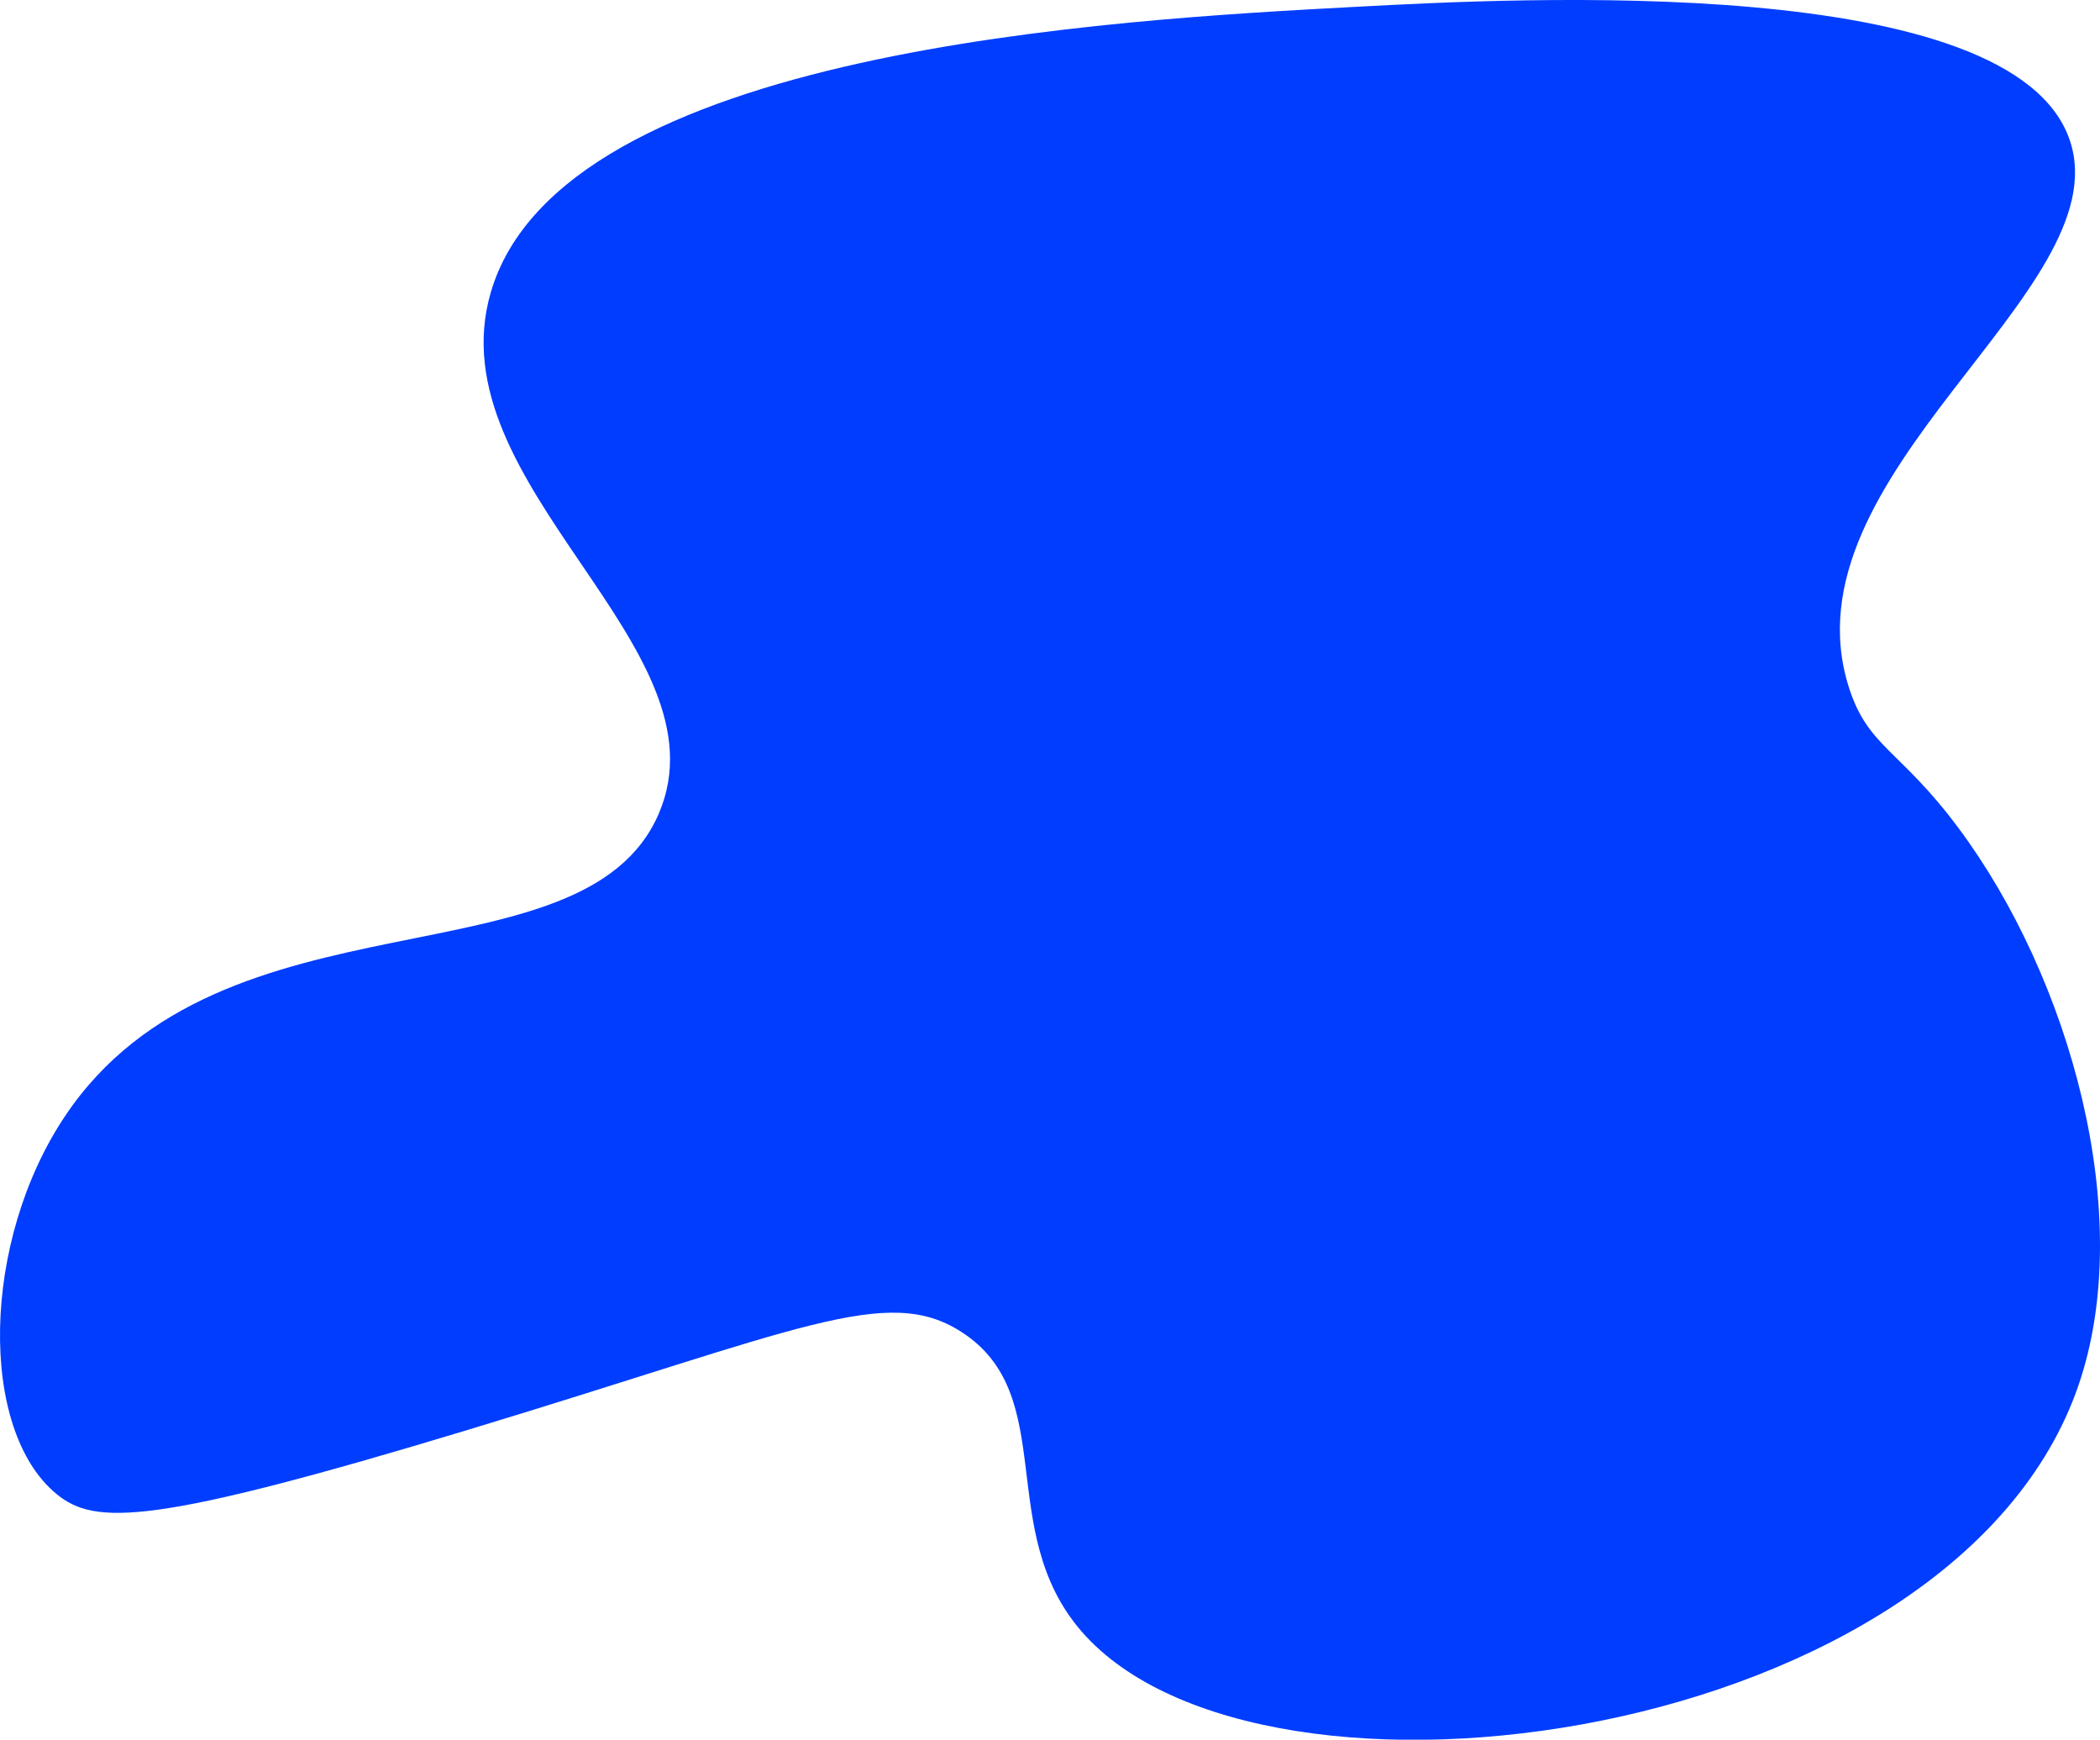 <svg xmlns="http://www.w3.org/2000/svg" viewBox="0 0 900.97 746.23"><g data-name="Layer 2"><path d="M27.92 478.71c-36 53.75-37.17 134.72-3.6 162.19 16.43 13.45 40.55 13.56 176.62-27.63 142.66-43.18 179.54-62.48 211.45-42 42.55 27.24 14 85.18 51.67 128.56 77.47 89.11 375.08 48 427.72-105.73 24.91-72.76-3.67-174.79-51.66-239.1-25-33.56-38.7-34.47-46.86-60.07-29.15-91.37 115.91-169.8 94.91-234.28C864.48-12.18 650.9-.77 581.8 2.92 478.12 8.46 240.91 21.13 210.55 125.47c-24.1 82.81 102.82 152.07 72.09 223.53-32.46 75.35-187.33 29.11-254.72 129.71z" fill="#003dff" data-name="Layer 6"/></g></svg>